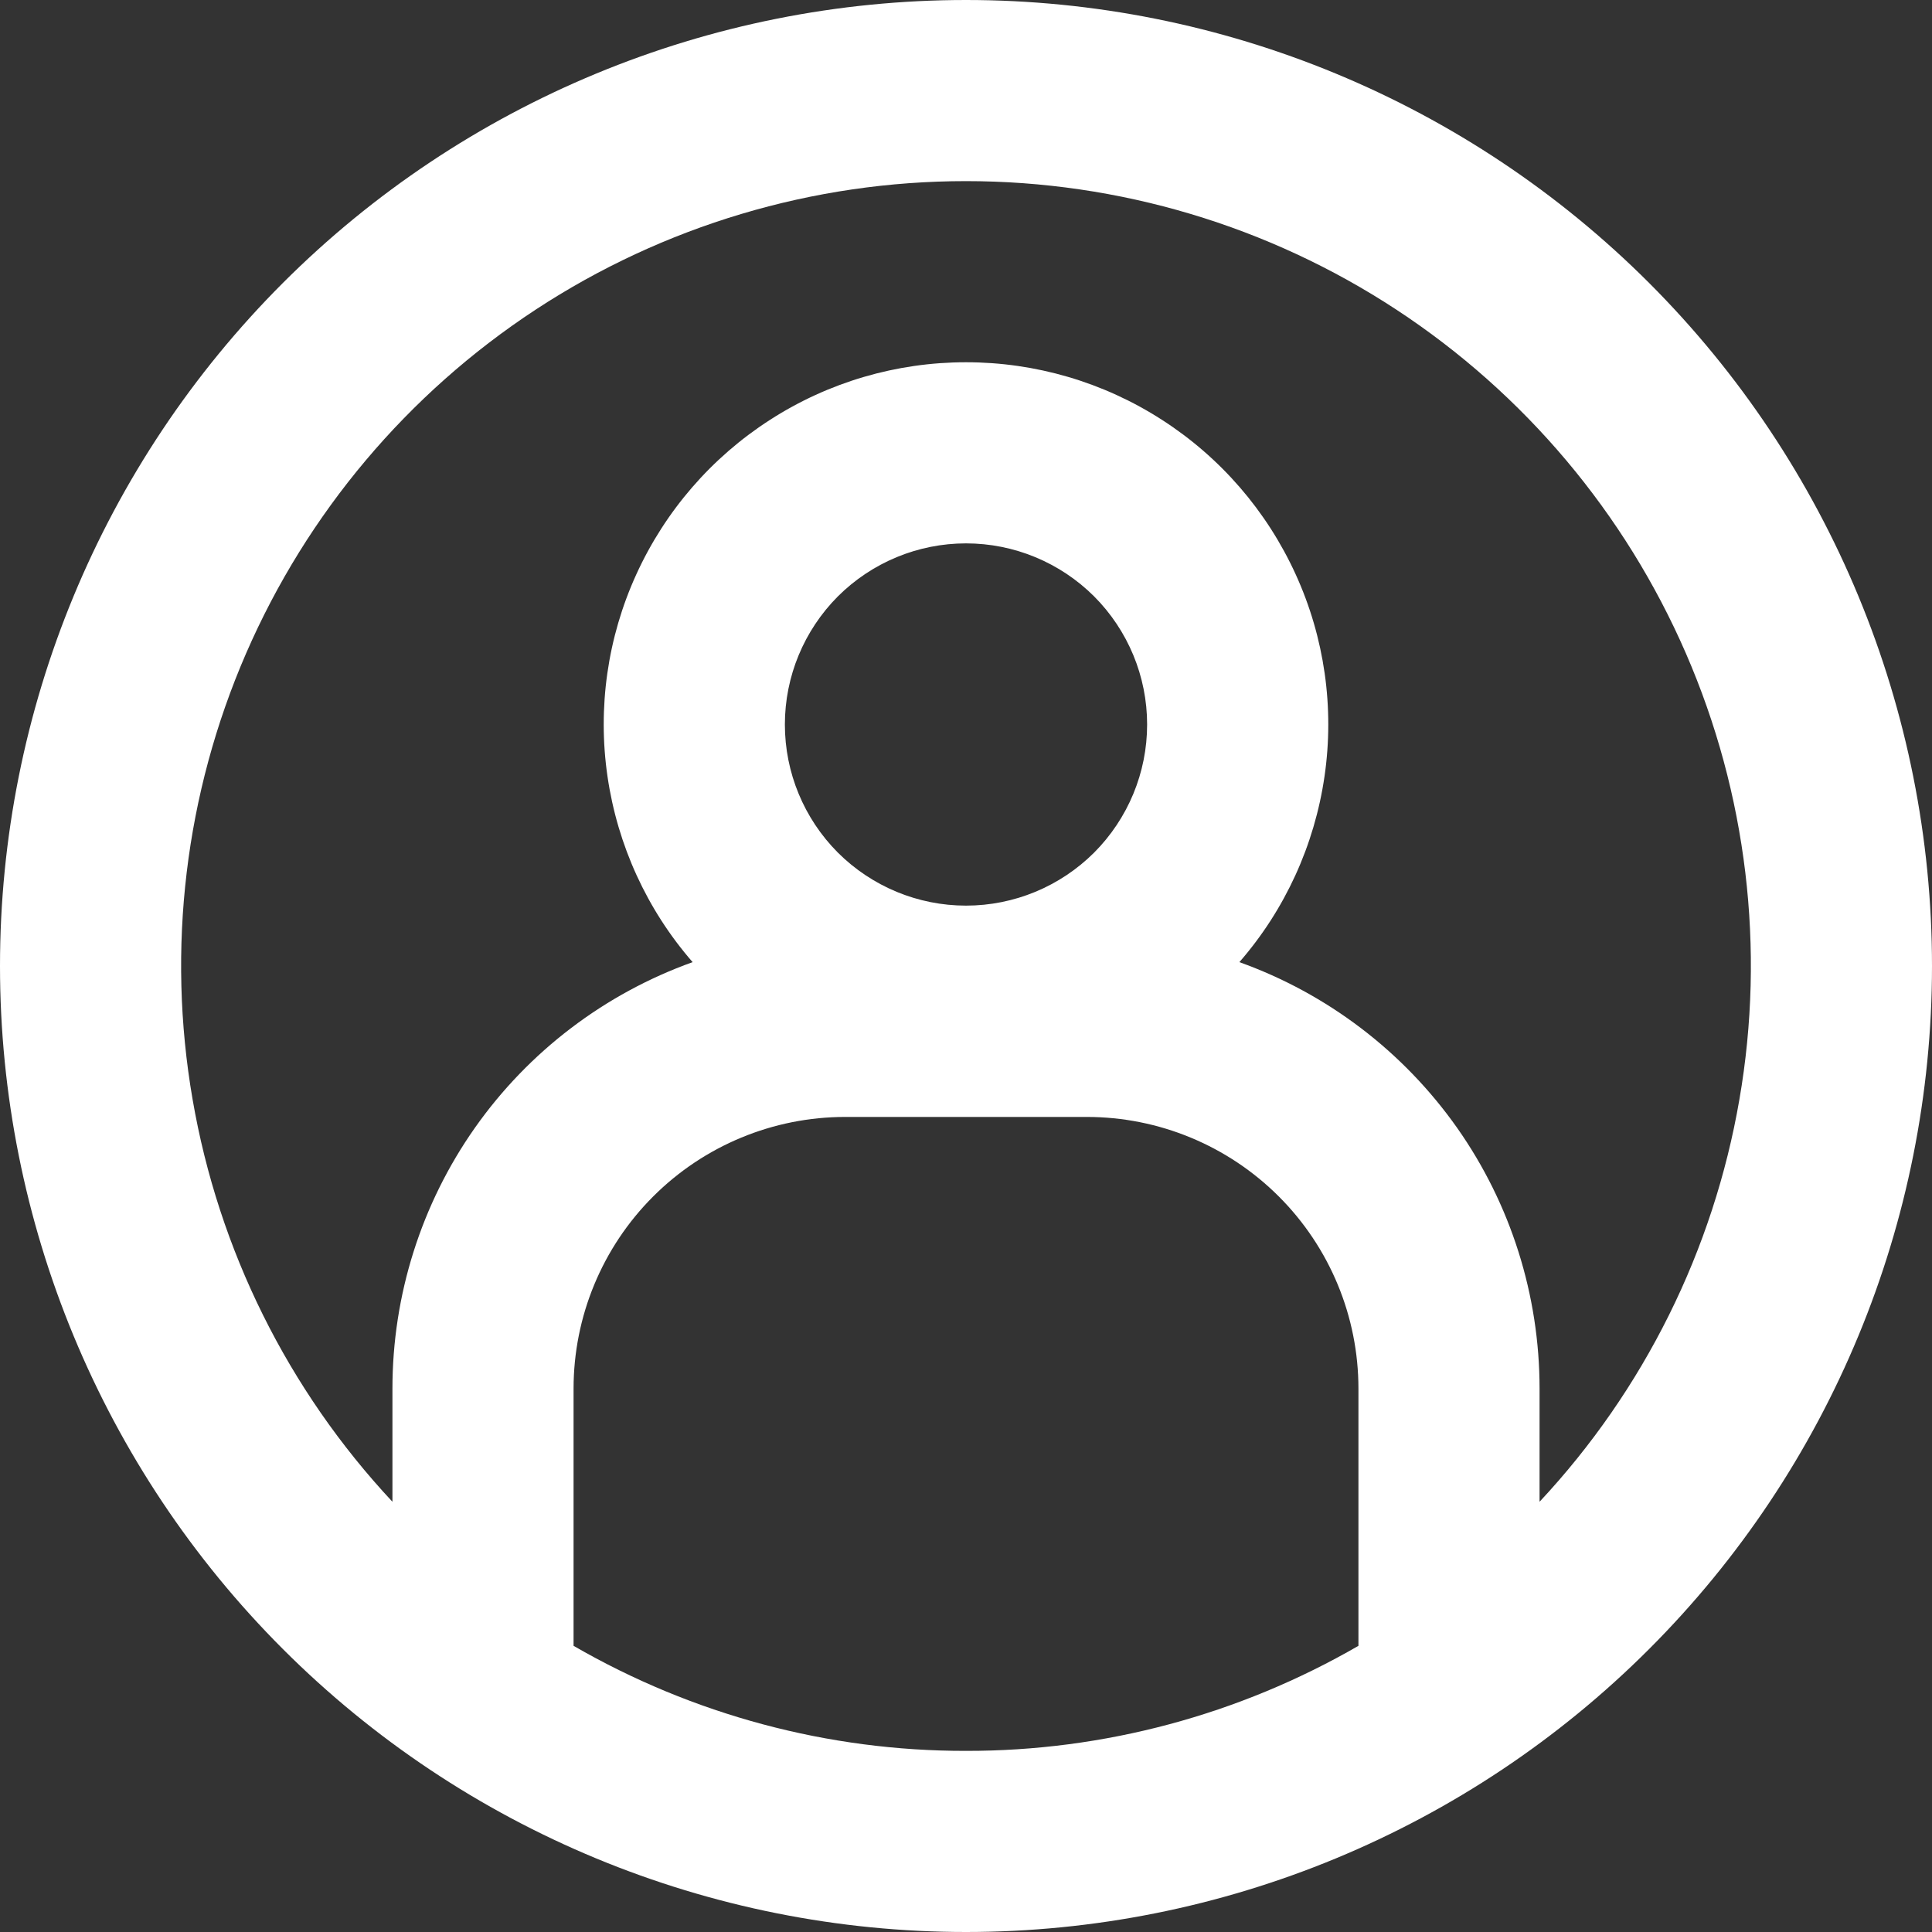 <svg width="16" height="16" viewBox="0 0 16 16" fill="none" xmlns="http://www.w3.org/2000/svg">
<rect x="0" y="0" width="16" height="16" fill="#333333" stroke="none"/>
<path fill-rule="evenodd" clip-rule="evenodd" d="M8 14.5C9.141 14.502 10.262 14.201 11.25 13.63V11.5C11.25 10.903 11.013 10.331 10.591 9.909C10.169 9.487 9.597 9.25 9 9.25H7C6.403 9.25 5.831 9.487 5.409 9.909C4.987 10.331 4.75 10.903 4.75 11.5V13.63C5.738 14.201 6.859 14.502 8 14.5ZM12.75 11.5V12.437C13.615 11.511 14.19 10.353 14.405 9.105C14.621 7.857 14.467 6.573 13.962 5.411C13.457 4.249 12.624 3.26 11.565 2.565C10.506 1.87 9.267 1.5 8 1.5C6.733 1.5 5.494 1.87 4.435 2.565C3.376 3.26 2.543 4.249 2.038 5.411C1.533 6.573 1.379 7.857 1.595 9.105C1.81 10.353 2.385 11.511 3.25 12.437V11.5C3.25 10.727 3.488 9.972 3.933 9.34C4.378 8.708 5.008 8.229 5.736 7.968C5.358 7.534 5.114 7 5.031 6.43C4.948 5.861 5.031 5.279 5.27 4.756C5.509 4.232 5.893 3.788 6.377 3.477C6.861 3.165 7.424 3 8 3C8.576 3 9.139 3.165 9.623 3.477C10.107 3.788 10.491 4.232 10.73 4.756C10.969 5.279 11.052 5.861 10.969 6.43C10.886 7 10.642 7.534 10.264 7.968C10.992 8.229 11.621 8.708 12.067 9.34C12.512 9.972 12.75 10.727 12.75 11.5ZM8 16C10.122 16 12.157 15.157 13.657 13.657C15.157 12.157 16 10.122 16 8C16 5.878 15.157 3.843 13.657 2.343C12.157 0.843 10.122 0 8 0C5.878 0 3.843 0.843 2.343 2.343C0.843 3.843 0 5.878 0 8C0 10.122 0.843 12.157 2.343 13.657C3.843 15.157 5.878 16 8 16ZM9.5 6C9.5 6.398 9.342 6.779 9.061 7.061C8.779 7.342 8.398 7.5 8 7.5C7.602 7.5 7.221 7.342 6.939 7.061C6.658 6.779 6.5 6.398 6.5 6C6.5 5.602 6.658 5.221 6.939 4.939C7.221 4.658 7.602 4.5 8 4.5C8.398 4.5 8.779 4.658 9.061 4.939C9.342 5.221 9.5 5.602 9.5 6Z" fill="white"/>
</svg>
